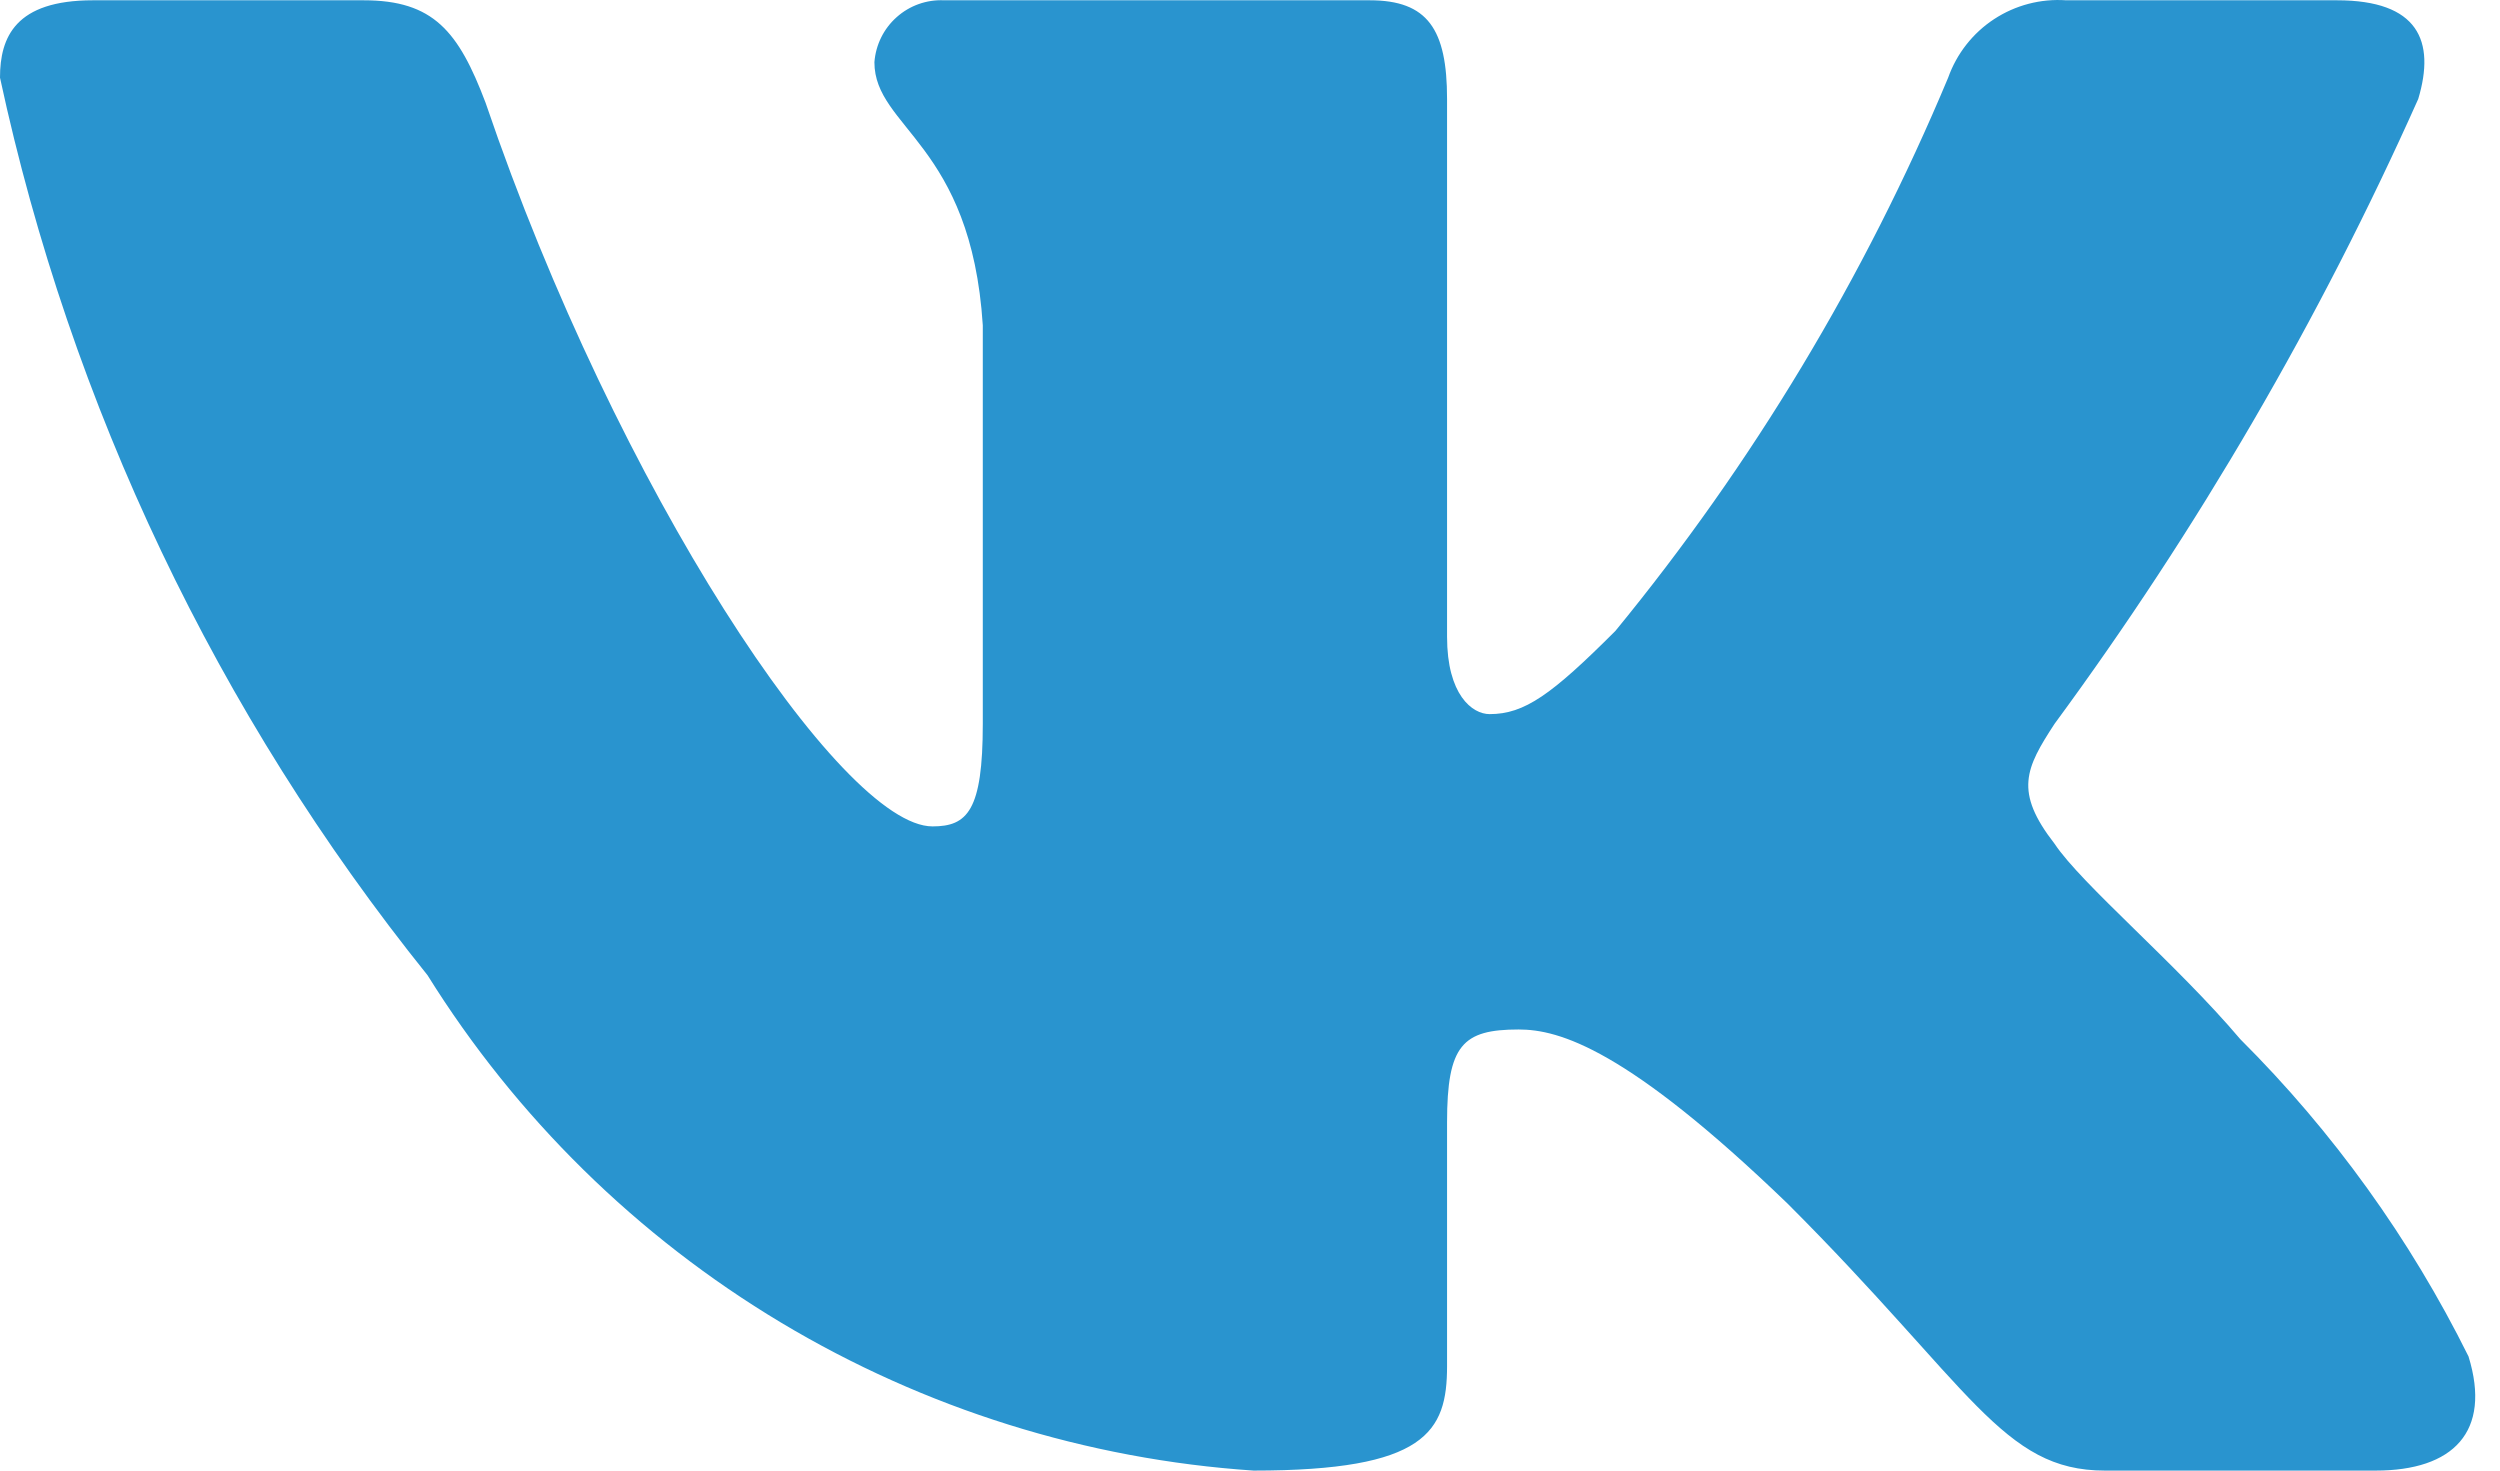 <svg width="34" height="20" viewBox="0 0 34 20" fill="none" xmlns="http://www.w3.org/2000/svg">
<path d="M32.309 20H28.626C27.232 20 26.811 18.869 24.311 16.369C22.127 14.264 21.206 14.001 20.654 14.001C19.891 14.001 19.68 14.212 19.68 15.264V18.579C19.68 19.474 19.391 20 17.049 20C14.777 19.847 12.574 19.157 10.62 17.986C8.667 16.815 7.02 15.197 5.815 13.264C2.953 9.703 0.962 5.523 0 1.056C0 0.504 0.21 0.004 1.263 0.004H4.946C5.894 0.004 6.236 0.425 6.604 1.398C8.393 6.66 11.445 11.239 12.682 11.239C13.155 11.239 13.366 11.028 13.366 9.844V4.424C13.208 1.951 11.892 1.74 11.892 0.846C11.91 0.61 12.018 0.39 12.195 0.233C12.372 0.075 12.603 -0.007 12.84 0.004H18.628C19.417 0.004 19.68 0.398 19.68 1.346V8.66C19.68 9.449 20.022 9.712 20.259 9.712C20.733 9.712 21.101 9.449 21.969 8.581C23.835 6.306 25.36 3.771 26.495 1.056C26.611 0.73 26.83 0.45 27.12 0.26C27.41 0.07 27.754 -0.02 28.1 0.004H31.783C32.888 0.004 33.125 0.556 32.888 1.346C31.548 4.347 29.89 7.196 27.942 9.844C27.547 10.449 27.39 10.765 27.942 11.475C28.31 12.028 29.6 13.107 30.468 14.133C31.731 15.392 32.779 16.85 33.572 18.448C33.888 19.474 33.362 20 32.309 20Z" fill="#2994CF"/>
</svg>
